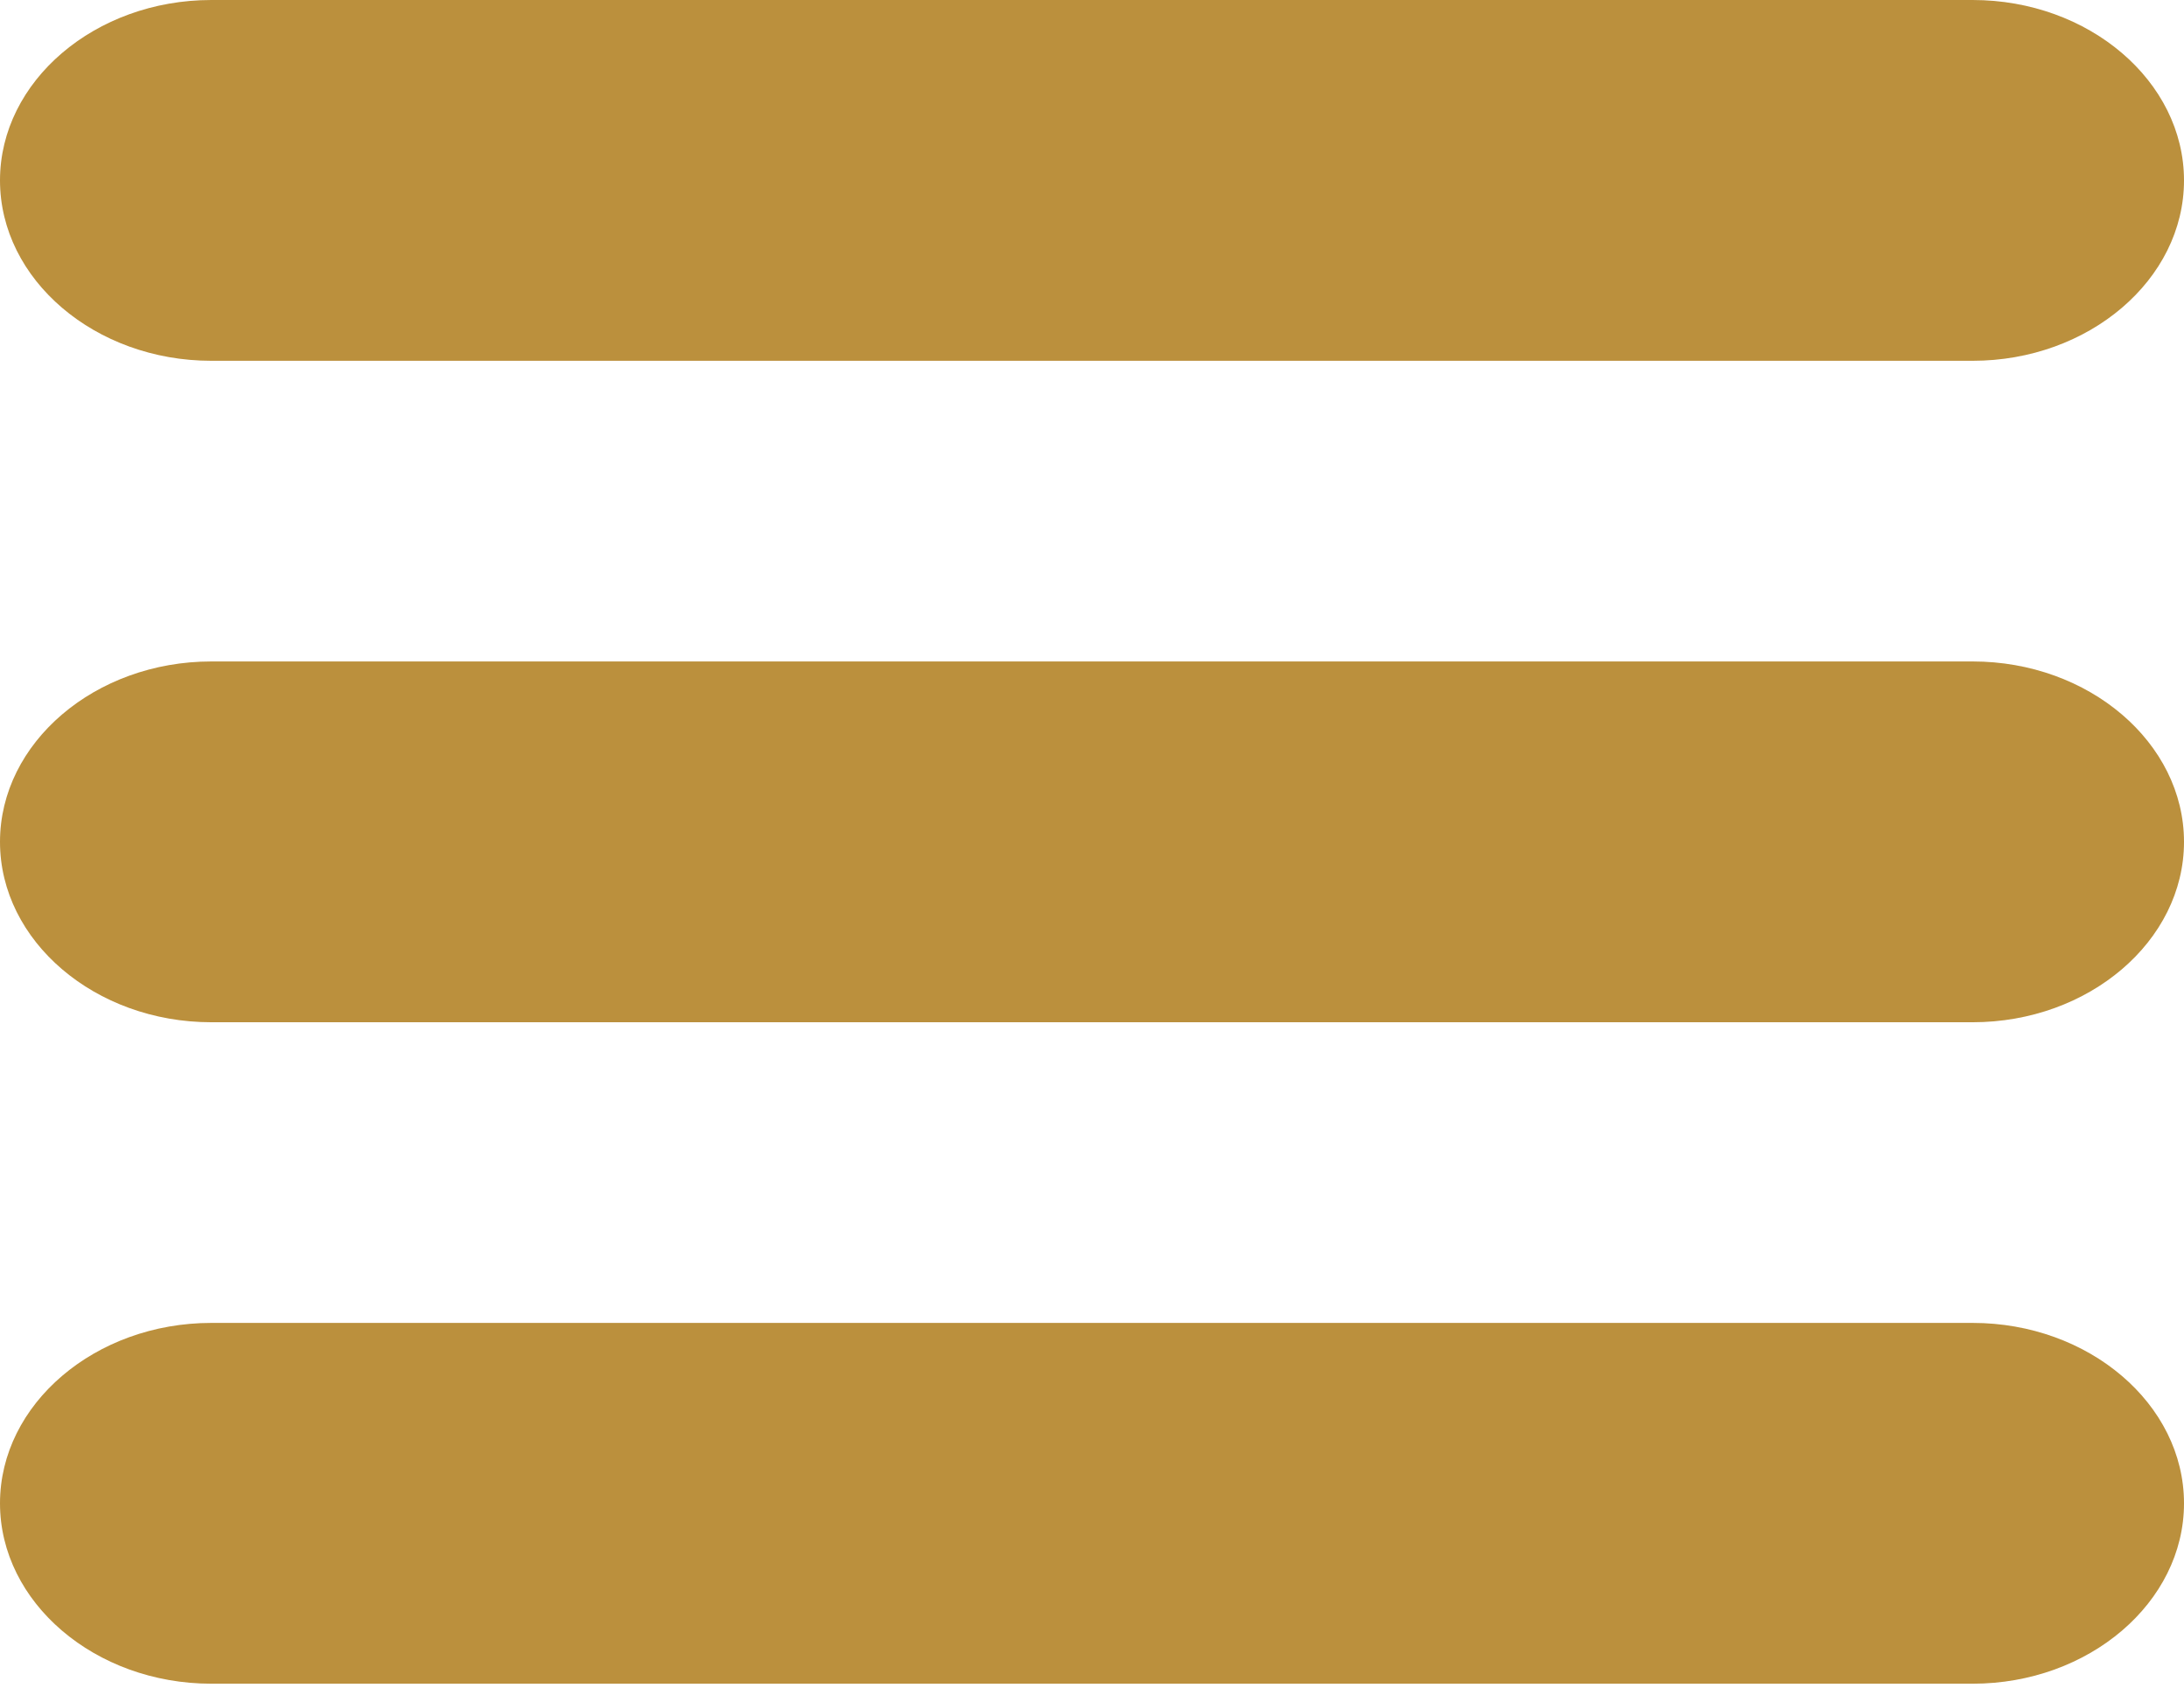 <?xml version="1.0" encoding="utf-8"?>
<!-- Generator: Adobe Illustrator 16.0.0, SVG Export Plug-In . SVG Version: 6.00 Build 0)  -->
<!DOCTYPE svg PUBLIC "-//W3C//DTD SVG 1.1//EN" "http://www.w3.org/Graphics/SVG/1.1/DTD/svg11.dtd">
<svg version="1.1" id="Layer_1" xmlns="http://www.w3.org/2000/svg" xmlns:xlink="http://www.w3.org/1999/xlink" x="0px" y="0px"
	 width="792px" height="612px" viewBox="0 0 792 612" enable-background="new 0 0 792 612" xml:space="preserve">
<g>
	<path fill="#BB903D" d="M715.355,0H76.646C34.49,0,0,29.435,0,65.411c0,35.977,34.49,65.411,76.646,65.411h638.71
		c42.151,0,76.645-29.434,76.645-65.411C792,29.435,757.507,0,715.355,0z"/>
	<path fill="#BB903D" d="M715.355,239.839H76.646C34.49,239.839,0,269.273,0,305.25c0,35.974,34.49,65.41,76.646,65.41h638.71
		c42.151,0,76.645-29.438,76.645-65.41C792,269.273,757.507,239.839,715.355,239.839z"/>
	<path fill="#BB903D" d="M715.355,479.679H76.646C34.49,479.679,0,509.115,0,545.09s34.49,65.41,76.646,65.41h638.71
		c42.151,0,76.645-29.438,76.645-65.41C792,509.115,757.507,479.679,715.355,479.679z"/>
</g>
</svg>
